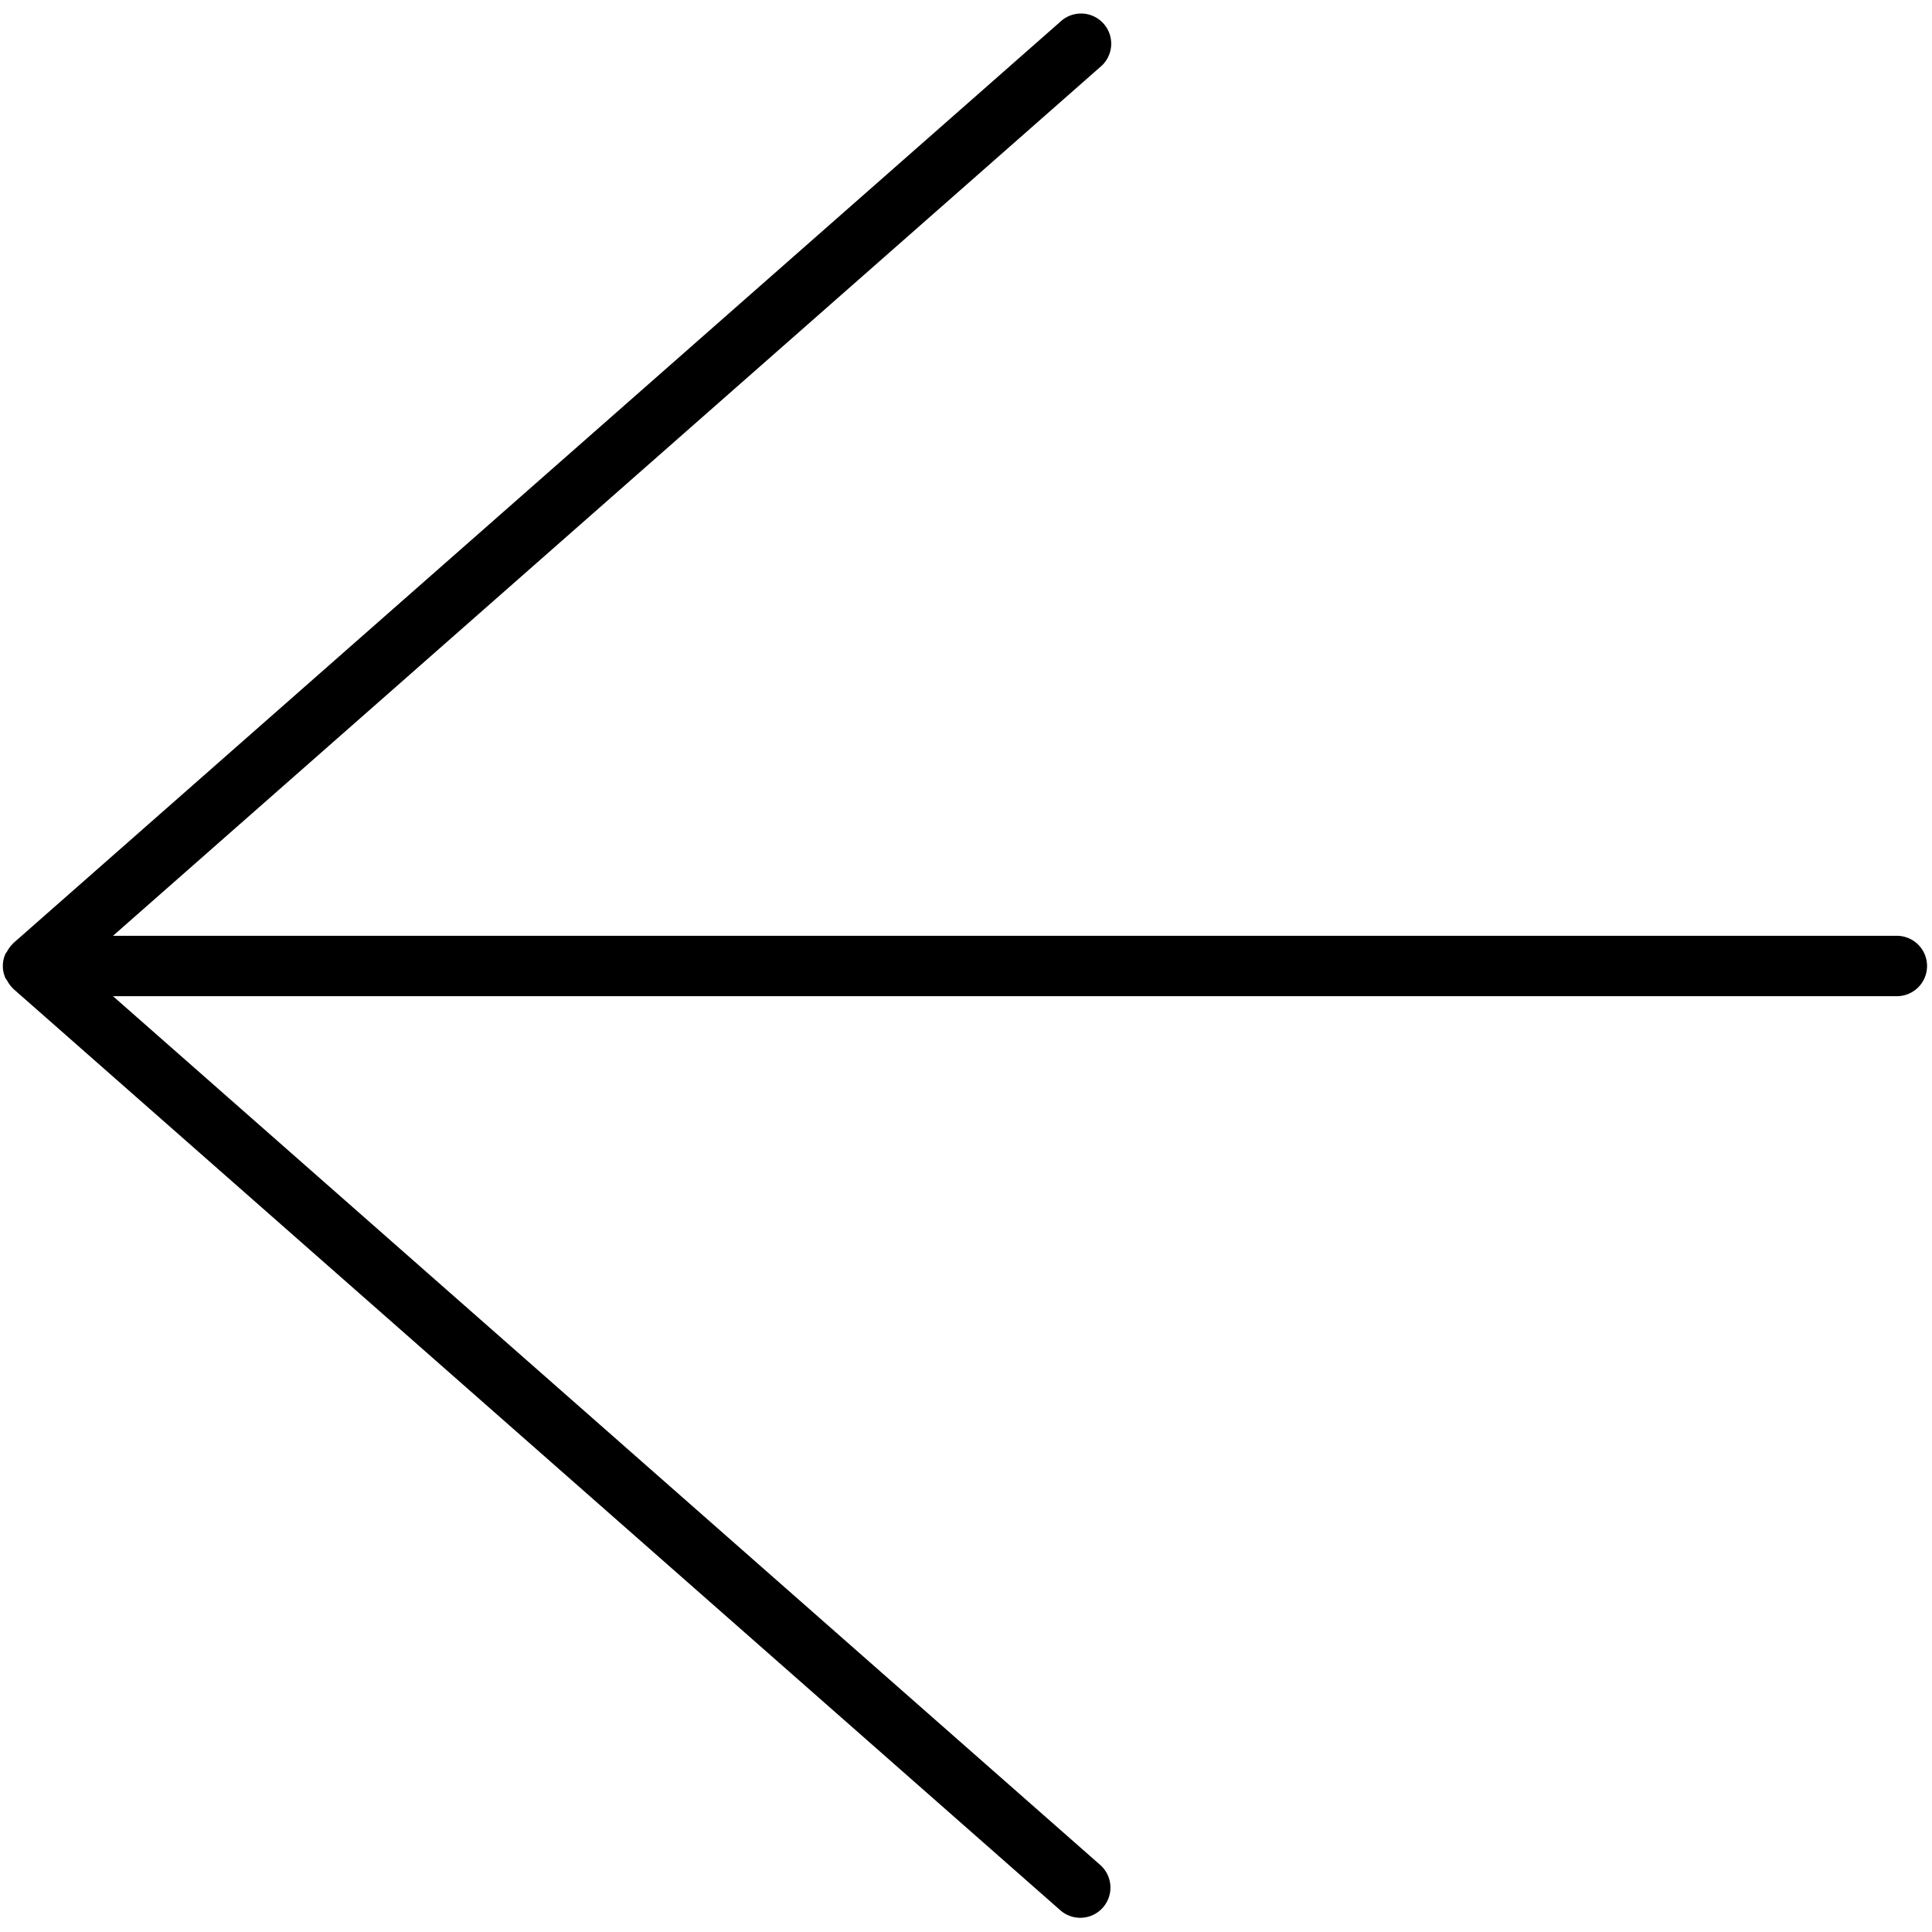 <svg xmlns="http://www.w3.org/2000/svg" viewBox="0 0 64 64"><path d="M62.836 31H3.743L36.445 2.221A1 1 0 1 0 35.125.72L.433 31.25c-.007.007-.01.017-.017.023a.974.974 0 0 0-.179.242c-.017.03-.043.053-.057.084a.978.978 0 0 0 0 .802c.014.031.04.054.057.084.05.089.105.173.179.242.007.007.01.017.017.023l34.692 30.53a.998.998 0 0 0 1.411-.091 1 1 0 0 0-.091-1.411L3.743 33h59.093a1 1 0 1 0 0-2z"/></svg>